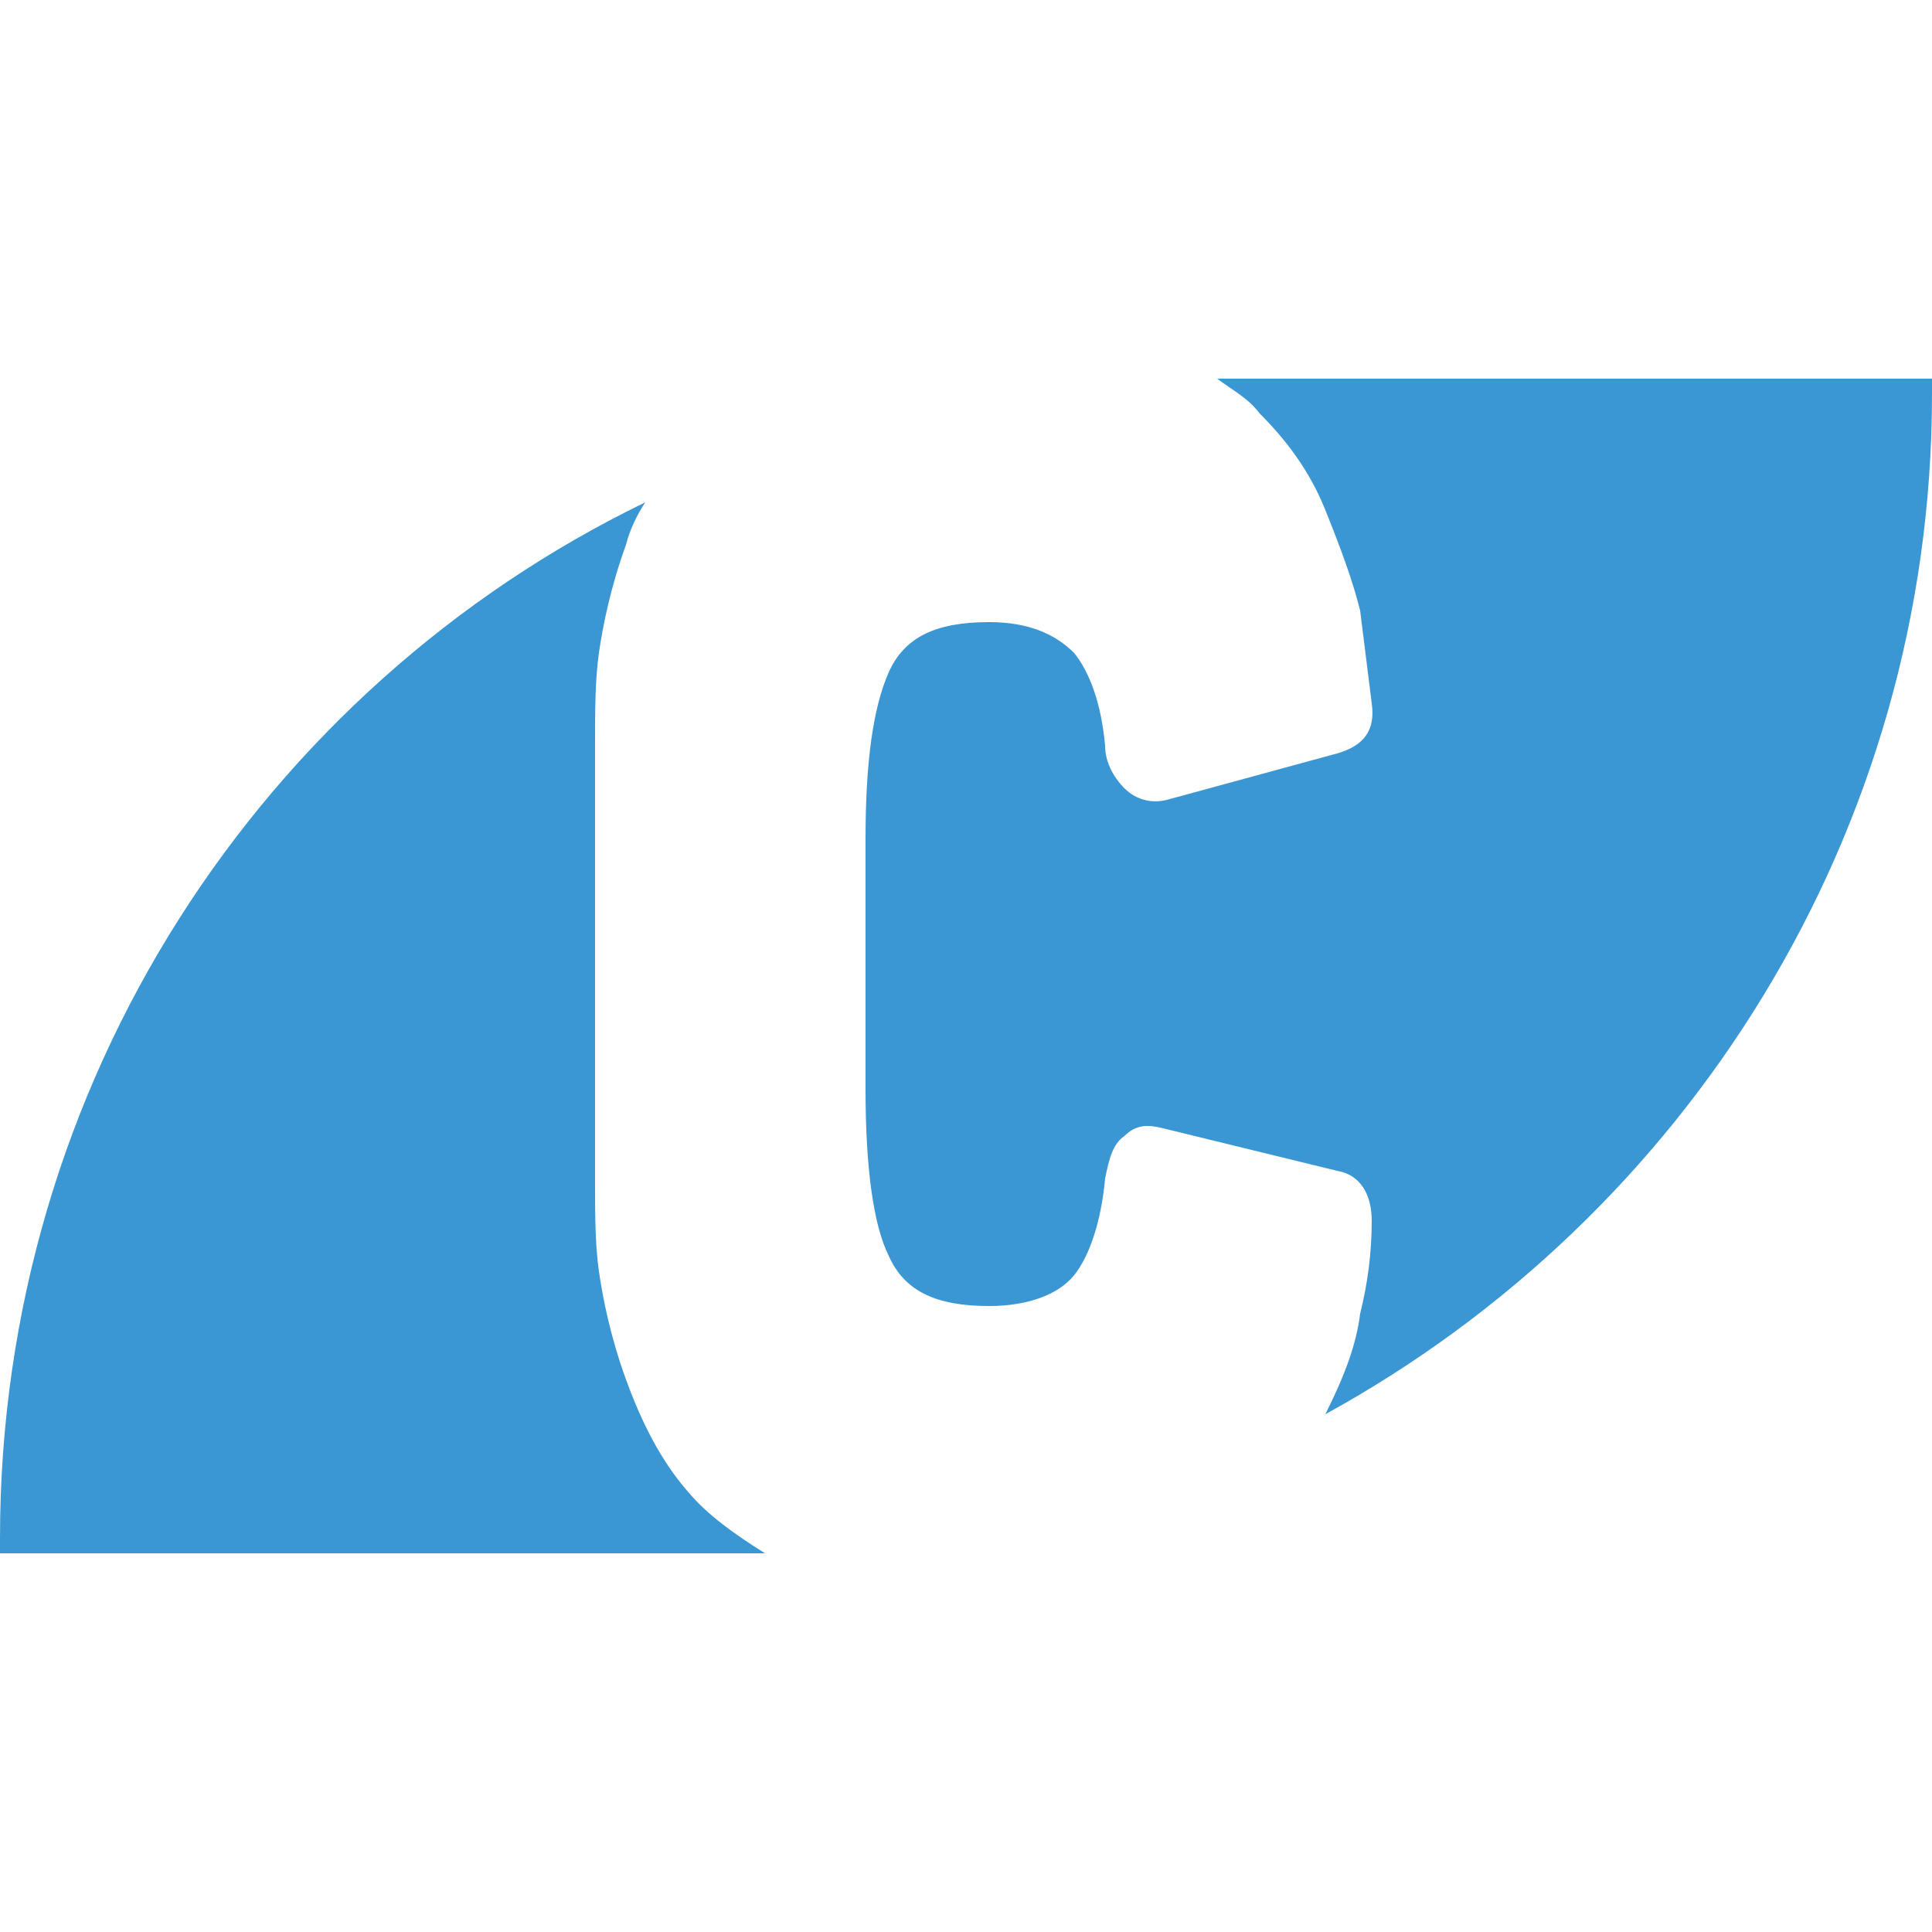 <?xml version="1.0" encoding="utf-8"?>
<!-- Generator: Adobe Illustrator 22.0.0, SVG Export Plug-In . SVG Version: 6.00 Build 0)  -->
<svg version="1.1" id="Layer_1" xmlns="http://www.w3.org/2000/svg" xmlns:xlink="http://www.w3.org/1999/xlink" x="0px" y="0px"
	 viewBox="0 0 50 50" style="enable-background:new 0 0 50 50;" xml:space="preserve">
<style type="text/css">
	.st0{fill:#3A97D3;}
</style>
<path class="st0" d="M17.8,38.6c-0.7-0.8-1.2-1.8-1.6-2.9c-0.4-1.1-0.6-2.1-0.7-2.8c-0.1-0.7-0.1-1.5-0.1-2.3V19.2
	c0-0.8,0-1.6,0.1-2.3s0.3-1.7,0.7-2.8c0.1-0.4,0.3-0.8,0.5-1.1C6.8,17.8,0,28,0,39.8v0.4h19.8C19,39.7,18.3,39.2,17.8,38.6z"/>
<path class="st0" d="M31.5,9.8c0.4,0.3,0.8,0.5,1.1,0.9c0.7,0.7,1.3,1.5,1.7,2.5s0.7,1.8,0.9,2.6c0.1,0.8,0.2,1.6,0.3,2.4
	c0.1,0.7-0.2,1.1-0.9,1.3l-4.4,1.2c-0.4,0.1-0.8,0-1.1-0.3c-0.3-0.3-0.5-0.7-0.5-1.1c-0.1-1.1-0.4-1.9-0.8-2.4
	c-0.5-0.5-1.2-0.8-2.2-0.8c-1.4,0-2.2,0.4-2.6,1.3c-0.4,0.9-0.6,2.3-0.6,4.3v6.5c0,2,0.2,3.5,0.6,4.3c0.4,0.9,1.2,1.3,2.6,1.3
	c1,0,1.8-0.3,2.2-0.8c0.4-0.5,0.7-1.4,0.8-2.5c0.1-0.5,0.2-0.9,0.5-1.1c0.3-0.3,0.6-0.3,1-0.2l4.5,1.1c0.6,0.1,0.9,0.6,0.9,1.3
	c0,0.8-0.1,1.6-0.3,2.4c-0.1,0.8-0.4,1.6-0.9,2.6c9.3-5.1,15.7-15,15.7-26.4V9.8H31.5z"/>
</svg>
